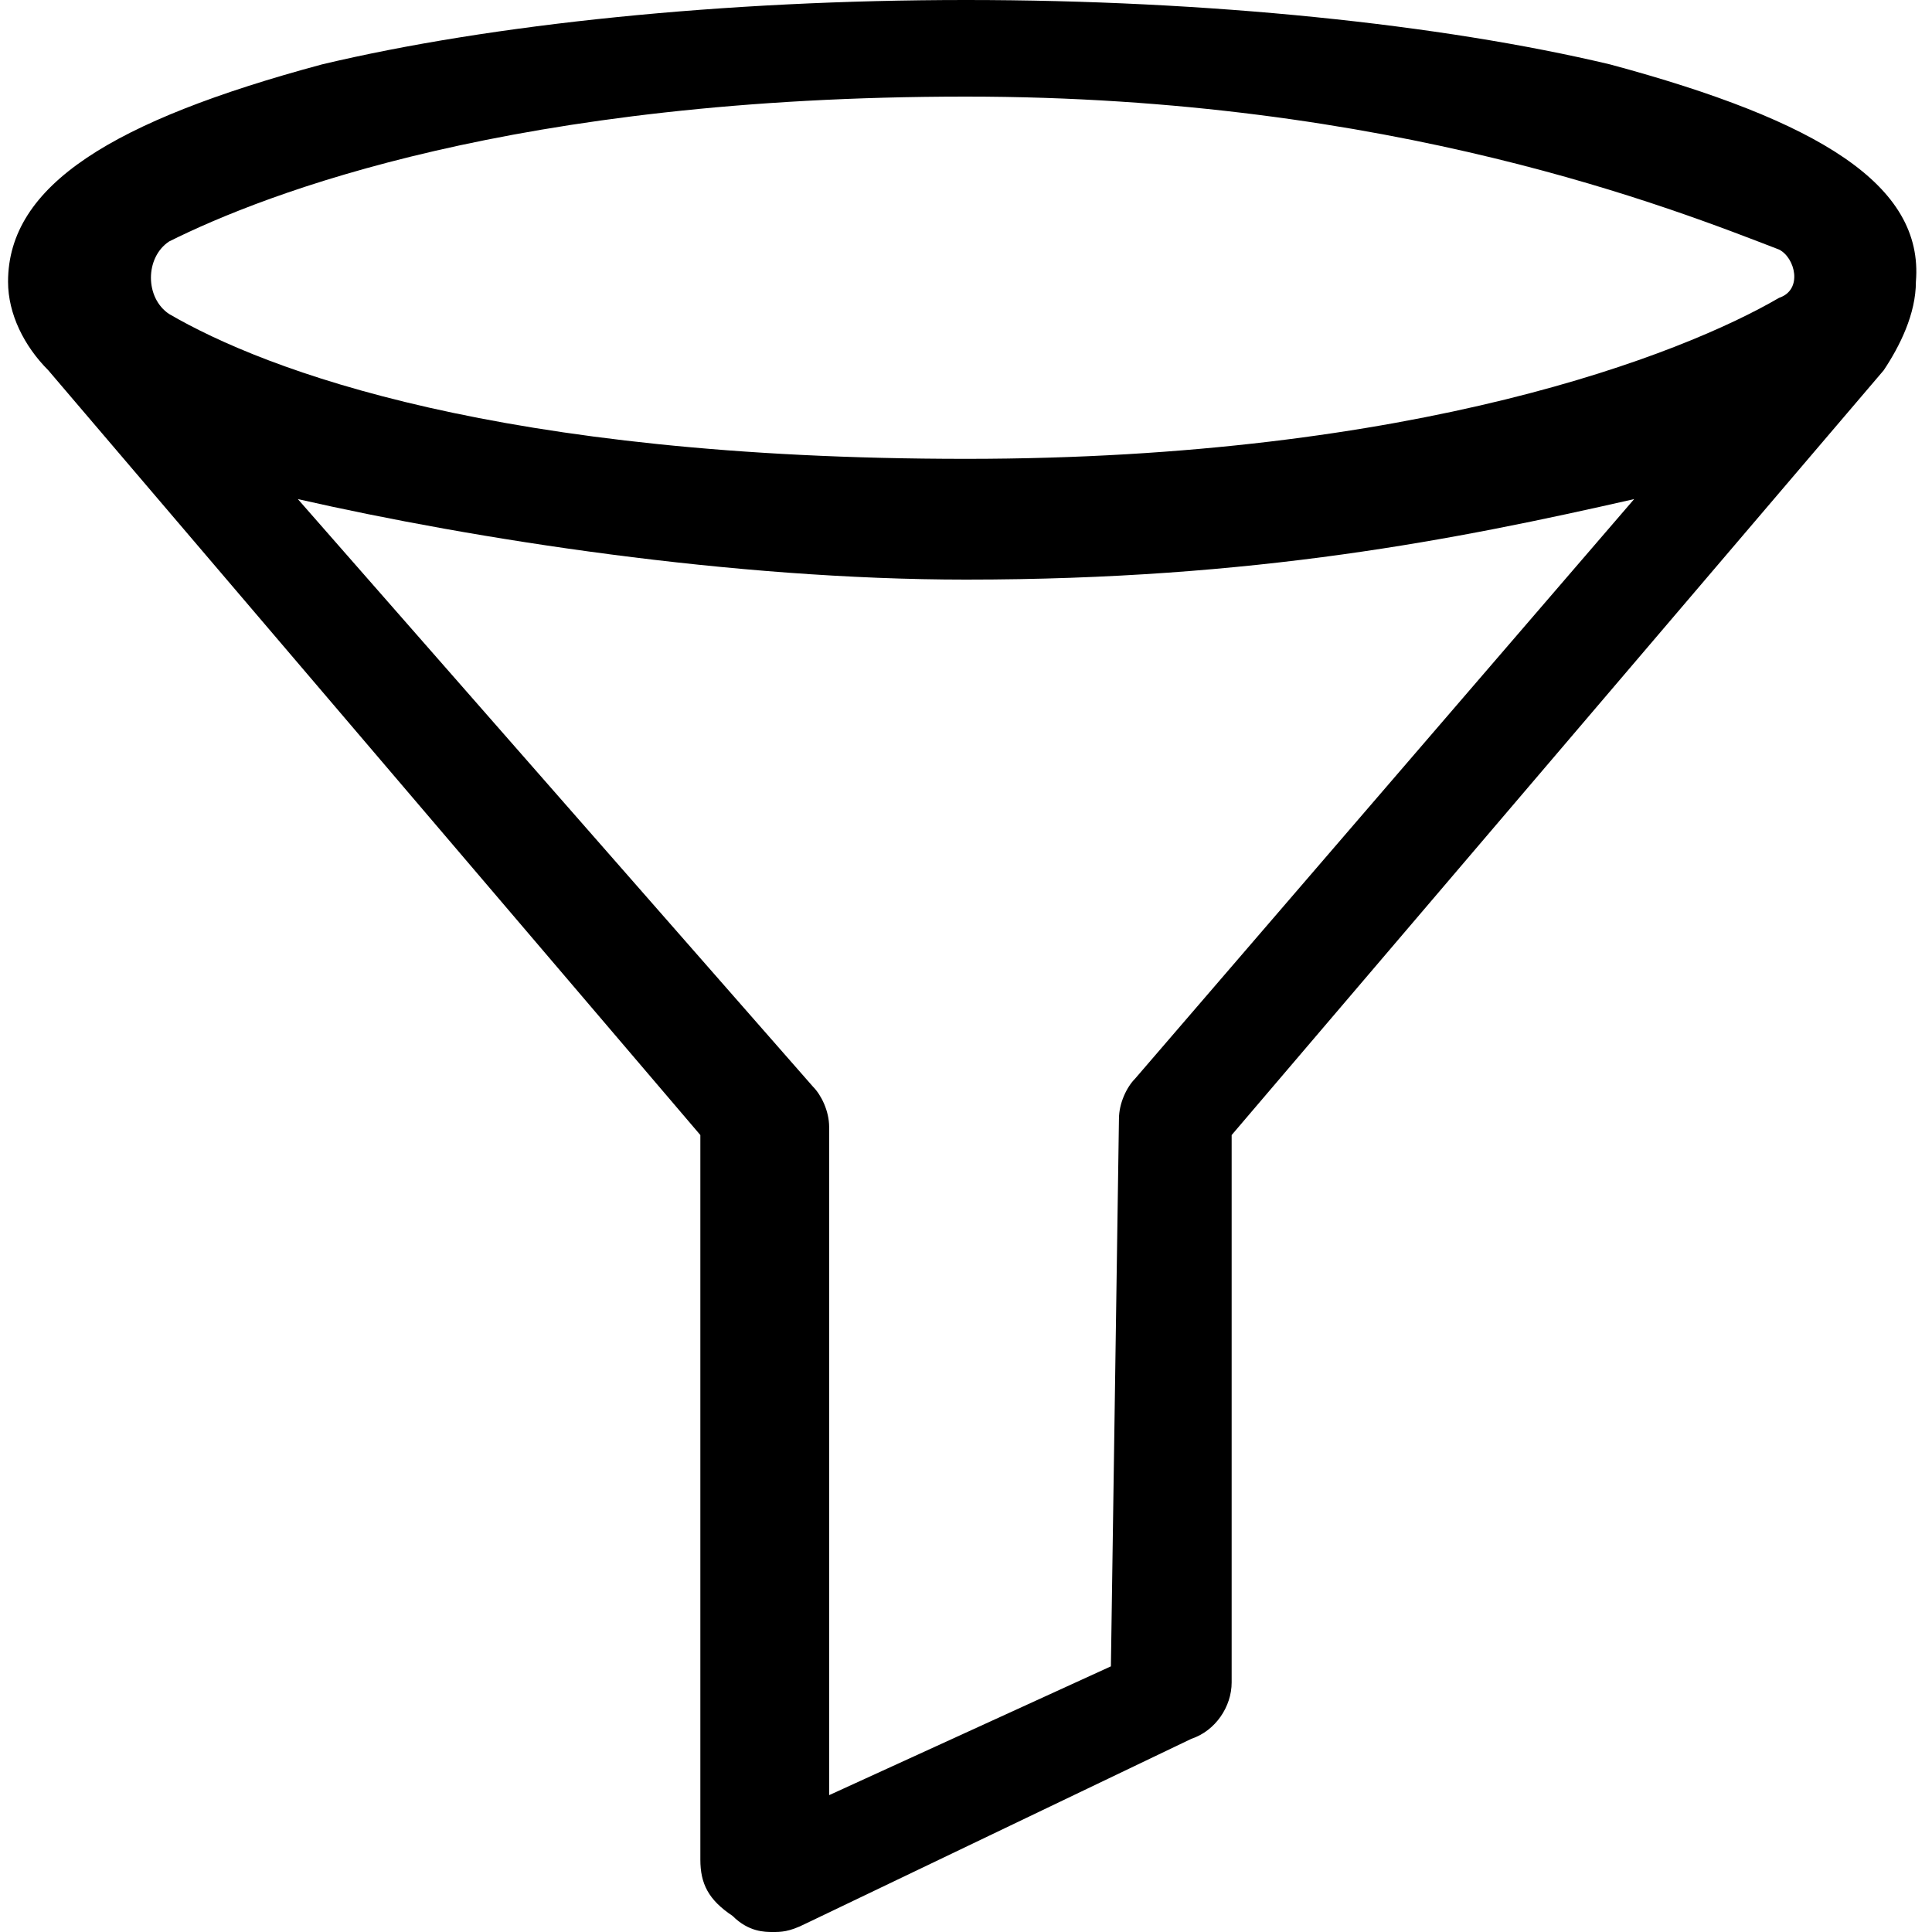 <?xml version="1.0" encoding="utf-8"?>
<!-- Generator: Adobe Illustrator 21.1.0, SVG Export Plug-In . SVG Version: 6.00 Build 0)  -->
<svg version="1.1" id="Layer_1" xmlns="http://www.w3.org/2000/svg" xmlns:xlink="http://www.w3.org/1999/xlink" x="0px" y="0px"
	 viewBox="0 0 24 24" style="enable-background:new 0 0 24 24;" xml:space="preserve">
<g id="surface1">
	<path d="M20,0.8C17.9,0.3,15,0,12,0S6.1,0.3,4,0.8C1.4,1.5,0.1,2.3,0.1,3.5c0,0.4,0.2,0.8,0.5,1.1l8.1,9.5v9c0,0.3,0.1,0.5,0.4,0.7
		C9.3,24,9.5,24,9.6,24s0.2,0,0.4-0.1l4.8-2.3c0.3-0.1,0.5-0.4,0.5-0.7v-6.8l8.1-9.5c0.2-0.3,0.4-0.7,0.4-1.1
		C23.9,2.3,22.6,1.5,20,0.8z M14.1,13.4c-0.1,0.1-0.2,0.3-0.2,0.5l-0.1,6.8l-3.5,1.6v-8.3c0-0.2-0.1-0.4-0.2-0.5L3.7,6.2
		c2.2,0.5,5.4,1,8.3,1c3.6,0,6.1-0.5,8.3-1L14.1,13.4z M22.1,3.7c-1.2,0.7-4.5,2-10.1,2c-5.8,0-8.7-1.1-9.9-1.8
		C1.8,3.7,1.8,3.2,2.1,3C3.3,2.4,6.4,1.2,12,1.2c5.3,0,8.8,1.4,10.1,1.9C22.3,3.2,22.4,3.6,22.1,3.7z"/>
</g>
</svg>
